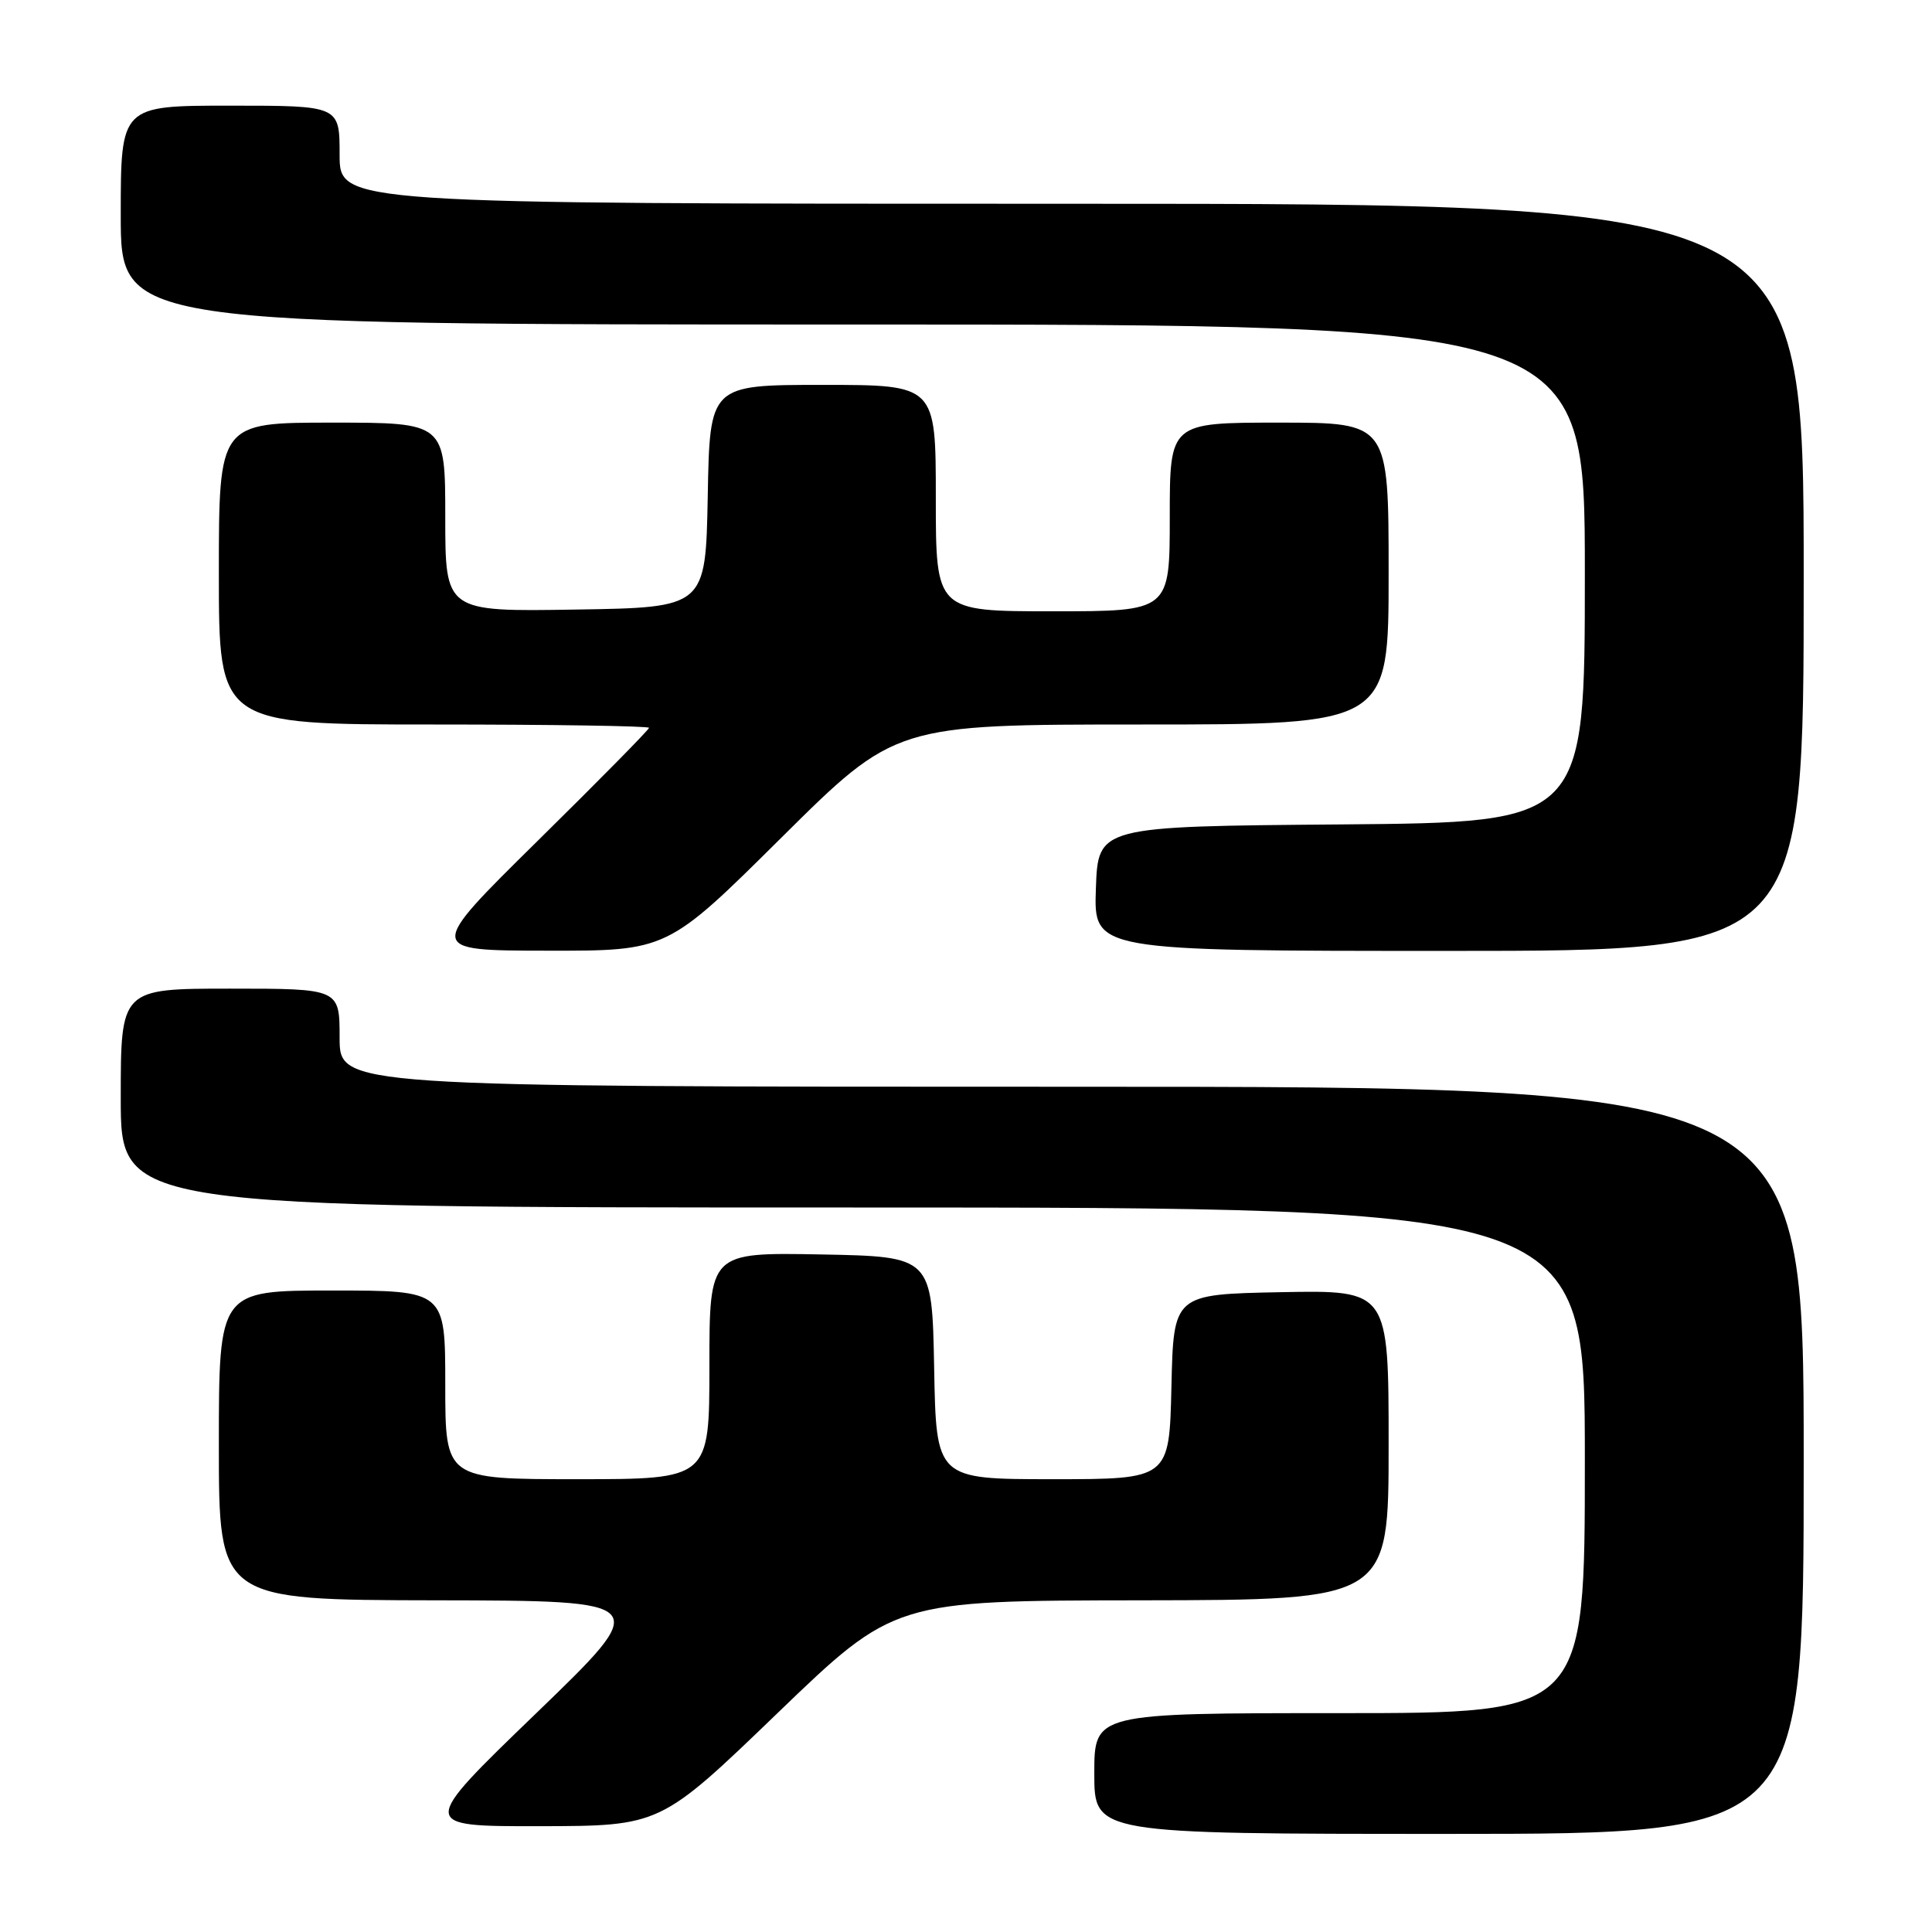 <?xml version="1.0" encoding="UTF-8" standalone="no"?>
<!DOCTYPE svg PUBLIC "-//W3C//DTD SVG 1.1//EN" "http://www.w3.org/Graphics/SVG/1.1/DTD/svg11.dtd" >
<svg xmlns="http://www.w3.org/2000/svg" xmlns:xlink="http://www.w3.org/1999/xlink" version="1.1" viewBox="0 0 256 256">
 <g >
 <path fill="currentColor"
d=" M 239.00 193.50 C 239.00 144.00 239.00 144.00 142.00 144.00 C 45.00 144.00 45.00 144.00 45.00 137.50 C 45.00 131.00 45.00 131.00 30.50 131.00 C 16.00 131.00 16.00 131.00 16.00 145.50 C 16.00 160.00 16.00 160.00 113.00 160.00 C 210.00 160.00 210.00 160.00 210.00 193.50 C 210.00 227.00 210.00 227.00 177.50 227.00 C 145.00 227.00 145.00 227.00 145.00 235.00 C 145.00 243.00 145.00 243.00 192.00 243.00 C 239.00 243.00 239.00 243.00 239.00 193.50 Z  M 103.00 227.02 C 118.50 212.09 118.50 212.09 151.25 212.05 C 184.00 212.00 184.00 212.00 184.00 191.47 C 184.00 170.95 184.00 170.95 169.75 171.22 C 155.50 171.50 155.50 171.50 155.22 183.75 C 154.94 196.00 154.94 196.00 139.50 196.00 C 124.05 196.00 124.05 196.00 123.78 181.25 C 123.50 166.50 123.50 166.50 108.75 166.22 C 94.00 165.95 94.00 165.95 94.00 180.97 C 94.00 196.00 94.00 196.00 76.50 196.00 C 59.00 196.00 59.00 196.00 59.00 183.50 C 59.00 171.00 59.00 171.00 44.00 171.00 C 29.00 171.00 29.00 171.00 29.00 191.50 C 29.00 212.00 29.00 212.00 57.75 212.05 C 86.50 212.10 86.50 212.10 71.01 227.05 C 55.52 242.00 55.52 242.00 71.51 241.98 C 87.50 241.95 87.50 241.95 103.00 227.02 Z  M 103.53 111.00 C 118.65 96.00 118.65 96.00 151.32 96.00 C 184.00 96.00 184.00 96.00 184.00 76.00 C 184.00 56.00 184.00 56.00 169.50 56.00 C 155.00 56.00 155.00 56.00 155.00 68.50 C 155.00 81.00 155.00 81.00 139.50 81.00 C 124.00 81.00 124.00 81.00 124.00 66.00 C 124.00 51.00 124.00 51.00 109.03 51.00 C 94.05 51.00 94.05 51.00 93.78 65.75 C 93.50 80.50 93.50 80.50 76.25 80.77 C 59.00 81.05 59.00 81.05 59.00 68.52 C 59.00 56.00 59.00 56.00 44.00 56.00 C 29.00 56.00 29.00 56.00 29.00 76.00 C 29.00 96.00 29.00 96.00 57.50 96.00 C 73.18 96.00 86.00 96.20 86.00 96.44 C 86.00 96.68 79.36 103.42 71.25 111.41 C 56.50 125.95 56.50 125.95 72.46 125.97 C 88.42 126.00 88.42 126.00 103.53 111.00 Z  M 239.00 76.50 C 239.00 27.00 239.00 27.00 142.00 27.00 C 45.00 27.00 45.00 27.00 45.00 20.50 C 45.00 14.00 45.00 14.00 30.50 14.00 C 16.00 14.00 16.00 14.00 16.00 28.50 C 16.00 43.00 16.00 43.00 113.00 43.00 C 210.00 43.00 210.00 43.00 210.00 75.99 C 210.00 108.97 210.00 108.97 177.75 109.24 C 145.50 109.50 145.50 109.50 145.21 117.75 C 144.92 126.00 144.92 126.00 191.96 126.00 C 239.00 126.00 239.00 126.00 239.00 76.50 Z "/>
</g>
</svg>